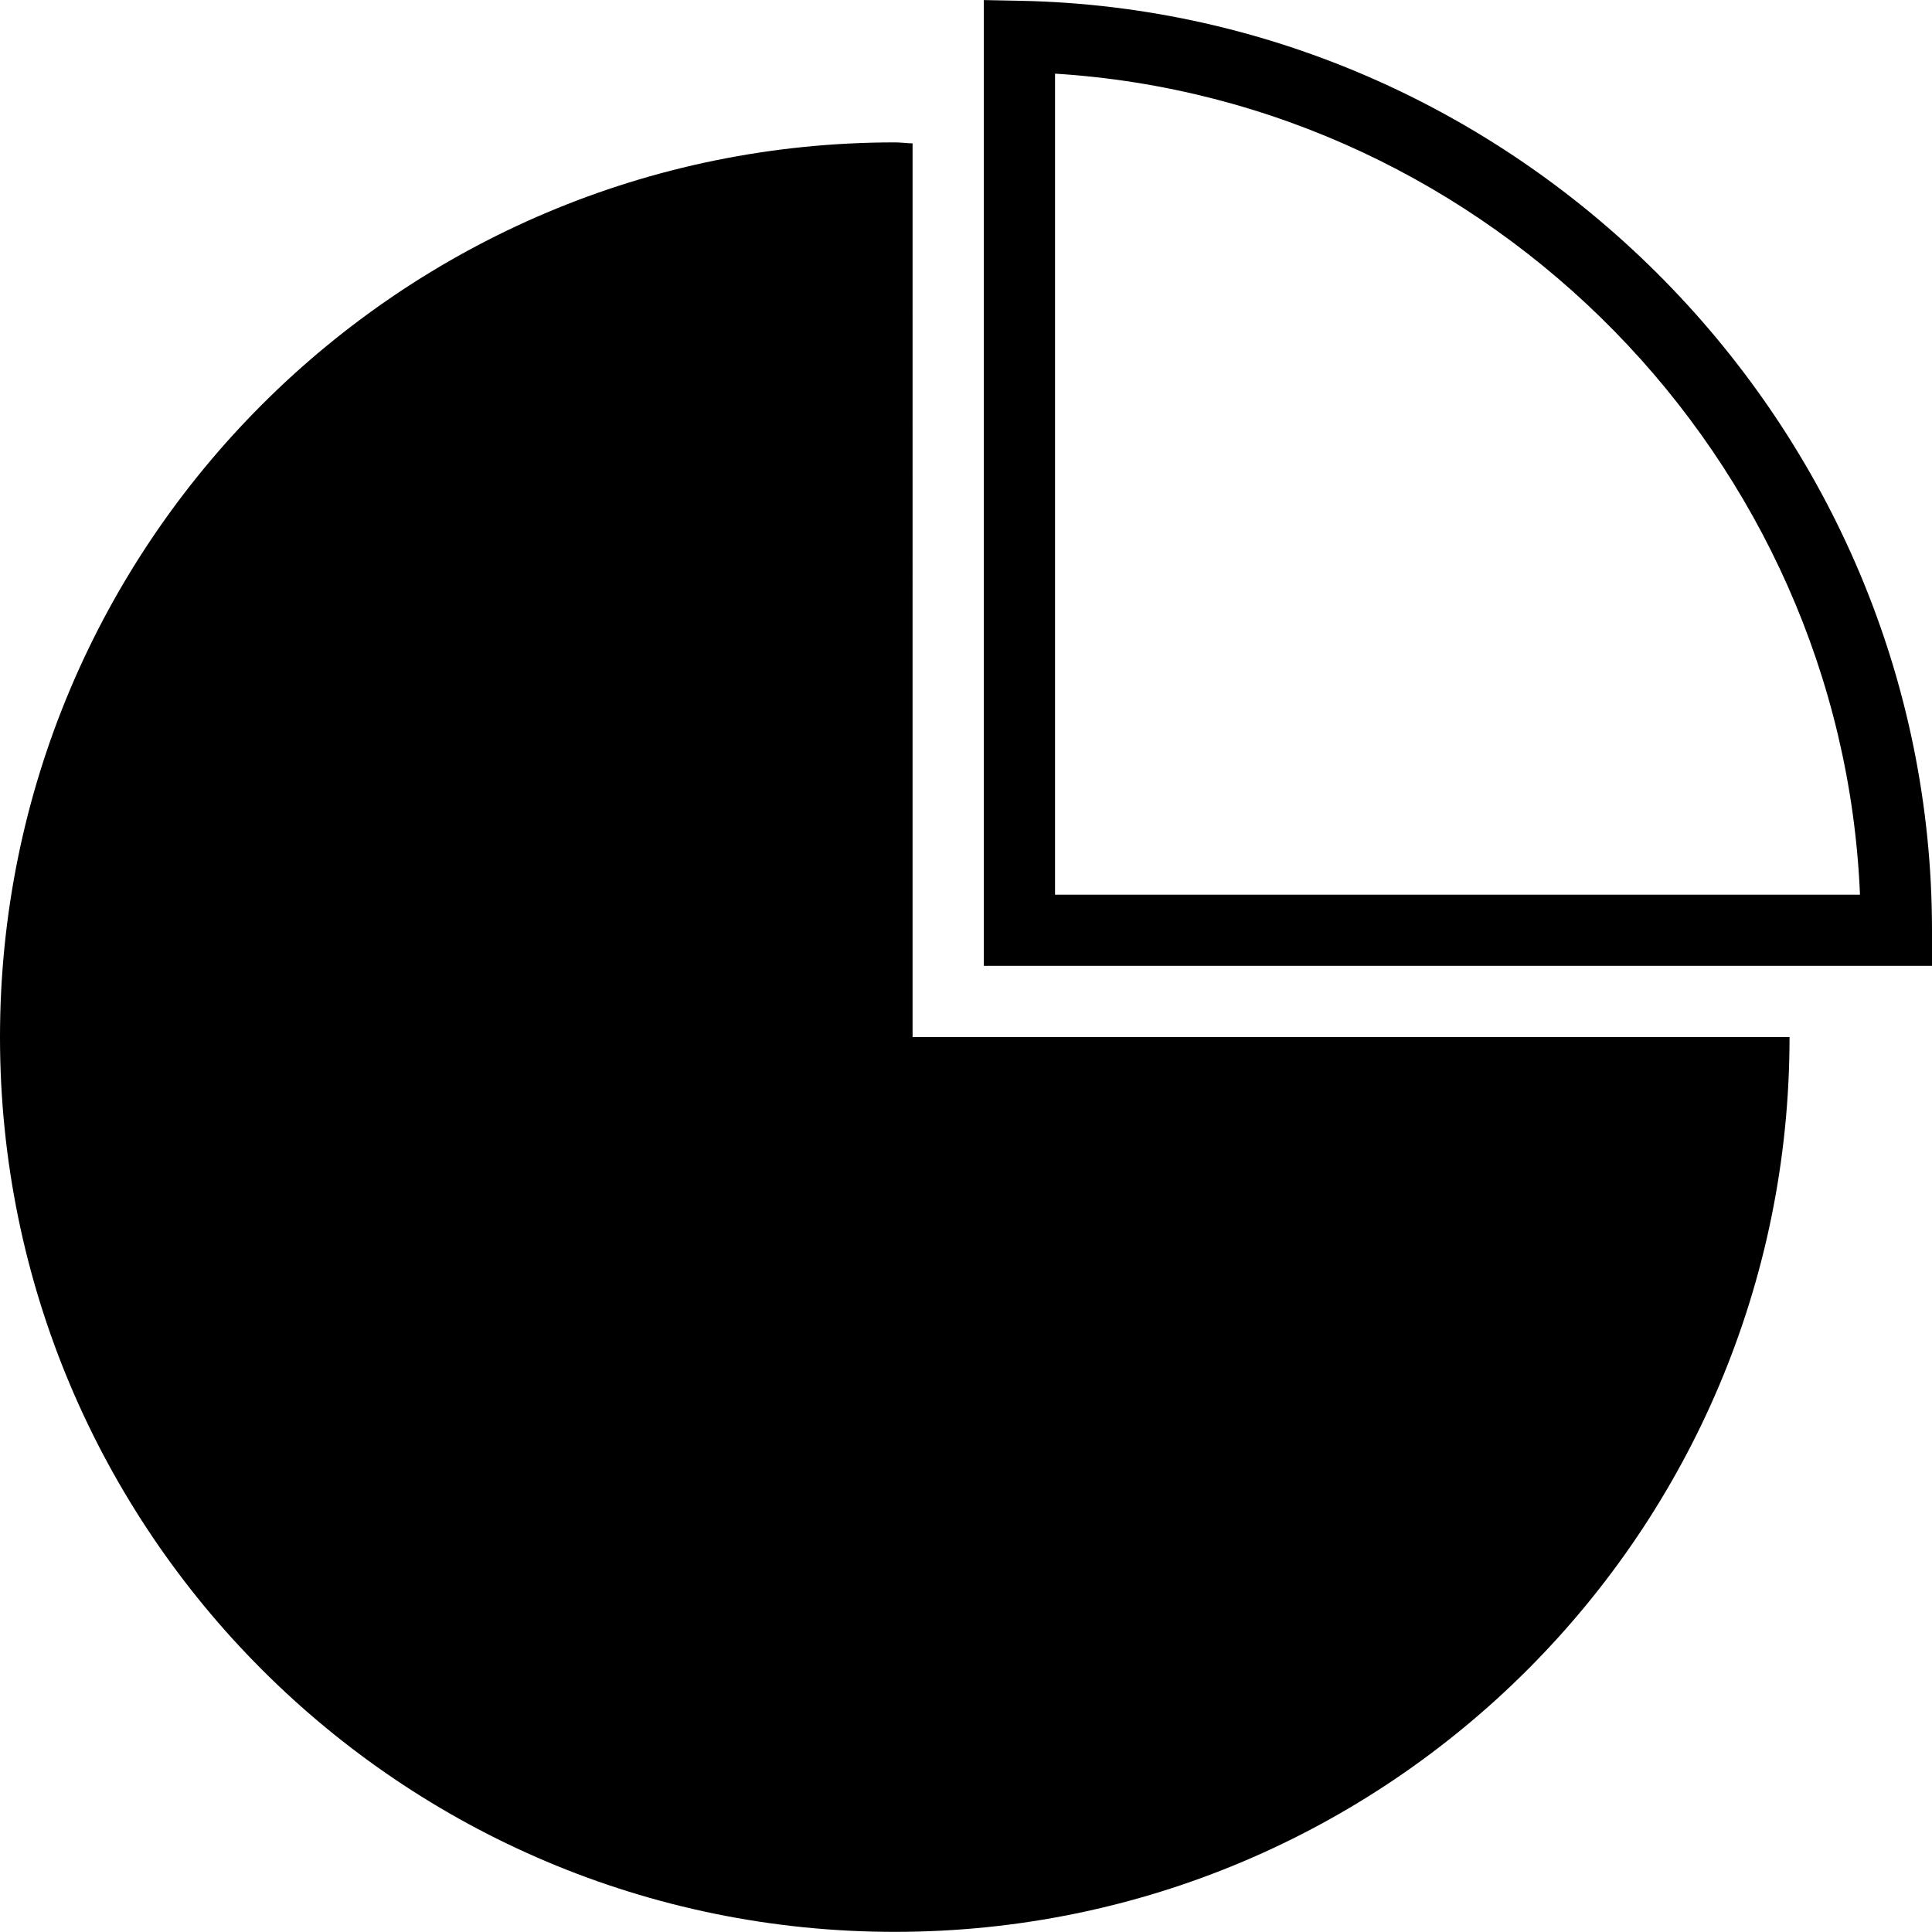 <?xml version="1.0" encoding="iso-8859-1"?>
<!-- Generator: Adobe Illustrator 16.0.0, SVG Export Plug-In . SVG Version: 6.00 Build 0)  -->
<!DOCTYPE svg PUBLIC "-//W3C//DTD SVG 1.1//EN" "http://www.w3.org/Graphics/SVG/1.1/DTD/svg11.dtd">
<svg version="1.1" id="Capa_1" xmlns="http://www.w3.org/2000/svg" xmlns:xlink="http://www.w3.org/1999/xlink" x="0px" y="0px"
	 width="27.124px" height="27.125px" viewBox="0 0 27.124 27.125" style="enable-background:new 0 0 27.124 27.125;"
	 xml:space="preserve">
<g>
	<path d="M12.812,14.56h12.312c0,6.938-5.625,12.562-12.562,12.562S0,21.498,0,14.56C0,7.624,5.625,1.999,12.562,1.999
		c0.084,0,0.166,0.012,0.25,0.014V14.56z M27.124,13.06v0.5H13.812V0.001l0.51,0.01C21.38,0.15,27.124,6.003,27.124,13.06z
		 M26.113,12.561C25.857,6.439,20.93,1.415,14.812,1.034v11.527H26.113z"/>
</g>
<g>
</g>
<g>
</g>
<g>
</g>
<g>
</g>
<g>
</g>
<g>
</g>
<g>
</g>
<g>
</g>
<g>
</g>
<g>
</g>
<g>
</g>
<g>
</g>
<g>
</g>
<g>
</g>
<g>
</g>
</svg>
